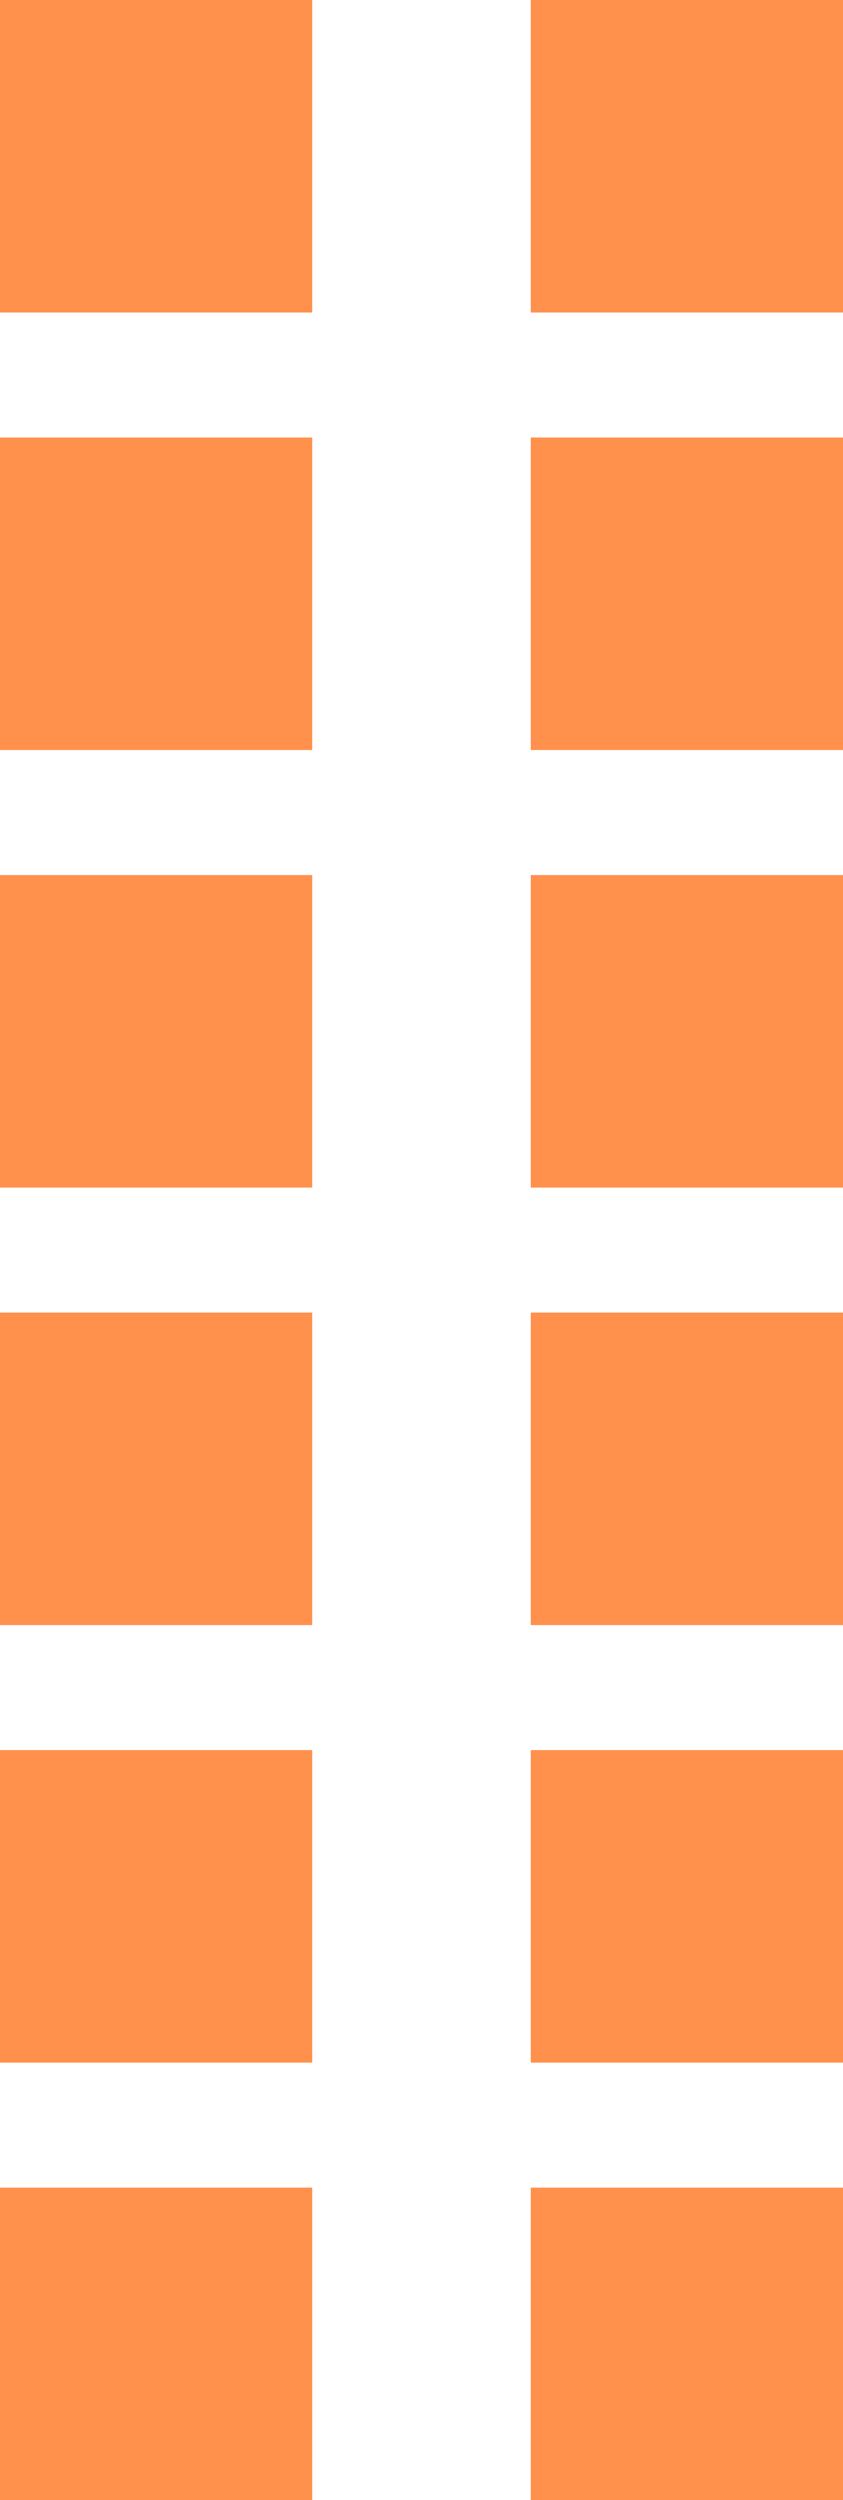 <svg xmlns="http://www.w3.org/2000/svg" width="27" height="80" fill="none" viewBox="0 0 27 80">
  <path fill="#FF914D" d="M0 70h10v10H0V70zM0 42h10v10H0V42zM0 14h10v10H0V14zM17 70h10v10H17V70zM17 42h10v10H17V42zM17 14h10v10H17V14zM17 56h10v10H17V56zM17 28h10v10H17V28zM17 0h10v10H17V0zM0 56h10v10H0V56zM0 28h10v10H0V28zM0 0h10v10H0V0z"/>
</svg>
